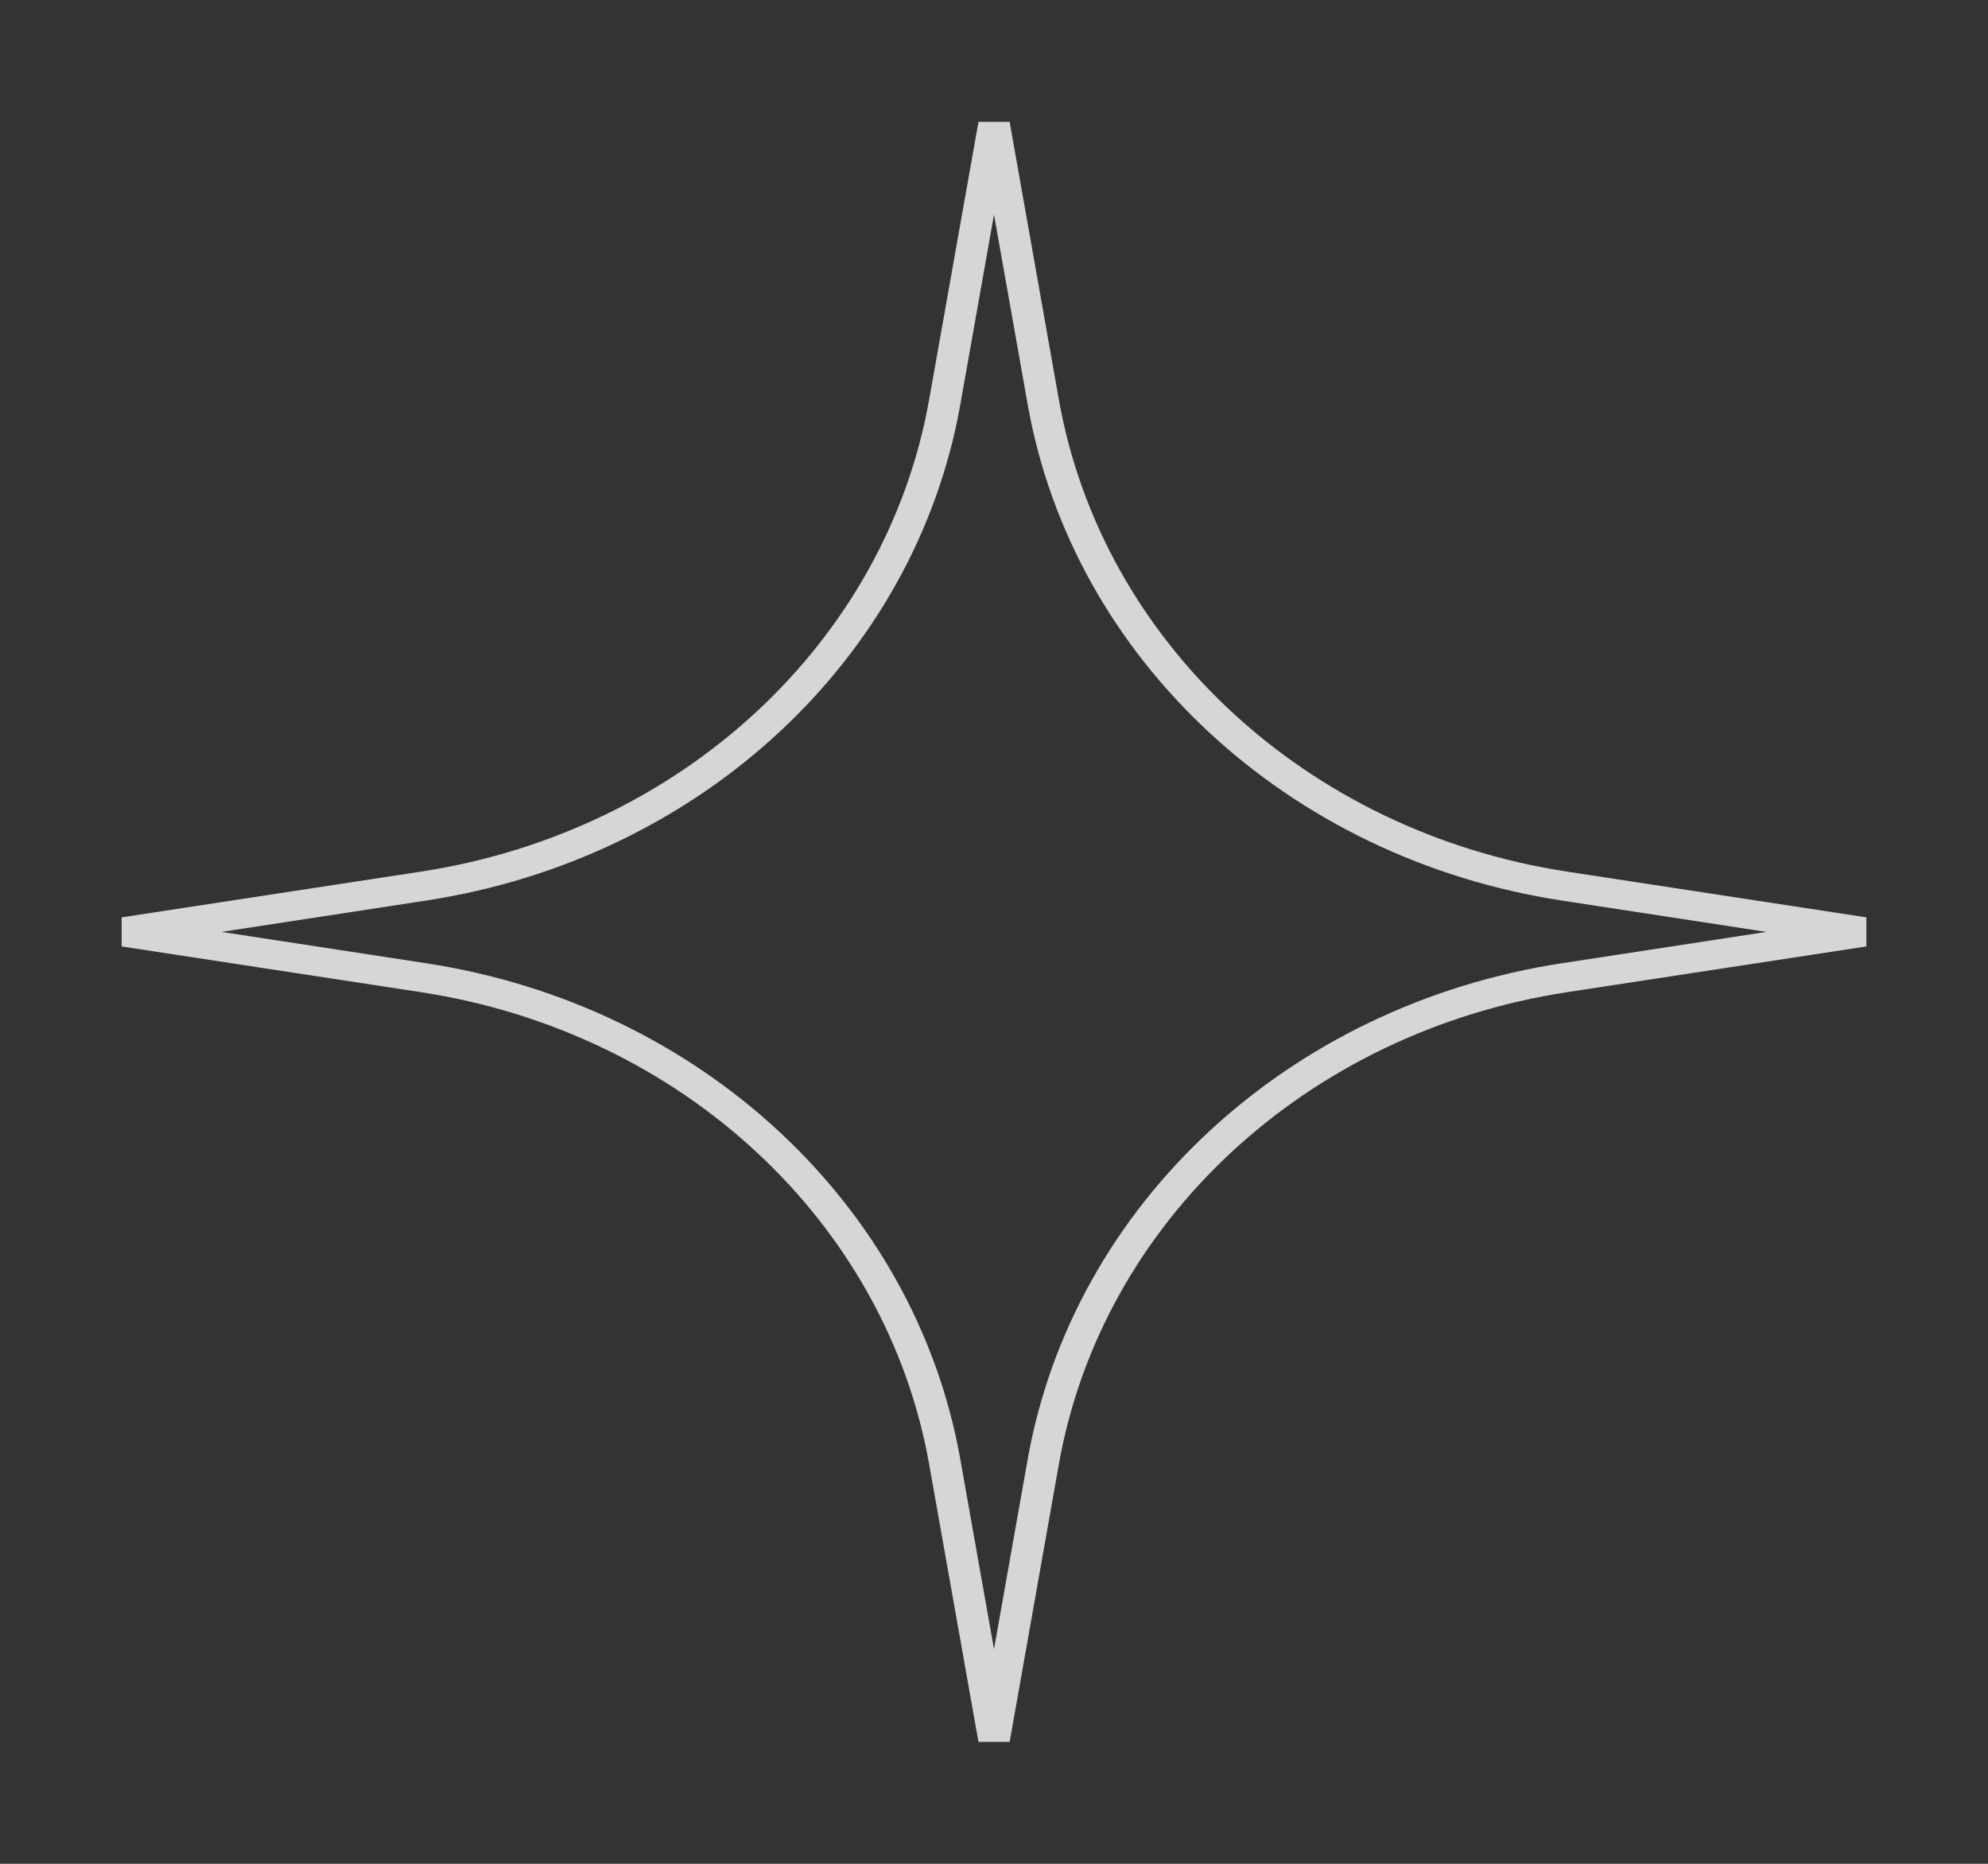 <svg width="16" height="15" viewBox="0 0 16 15" fill="none" xmlns="http://www.w3.org/2000/svg">
<rect x="0" y="0" width="16" height="15" fill="#333333" stroke="none"/>
<path opacity="0.8" fill-rule="evenodd" clip-rule="evenodd" d="M8 1.727L7.729 3.255C7.366 5.304 5.636 6.911 3.428 7.248L1.783 7.5L3.428 7.752C5.636 8.089 7.366 9.696 7.729 11.745L8 13.273L8.271 11.745C8.635 9.696 10.365 8.089 12.572 7.752L14.217 7.5L12.572 7.248C10.365 6.911 8.635 5.304 8.271 3.255L8 1.727ZM7.478 3.216L7.875 0.981L8.126 0.981L8.522 3.216C8.868 5.166 10.514 6.694 12.613 7.015L15.021 7.383V7.617L12.613 7.985C10.514 8.306 8.868 9.834 8.522 11.784L8.126 14.019H7.875L7.478 11.784C7.132 9.834 5.487 8.306 3.387 7.985L0.979 7.617L0.979 7.383L3.387 7.015C5.487 6.694 7.132 5.166 7.478 3.216Z" fill="white"/>
</svg>
